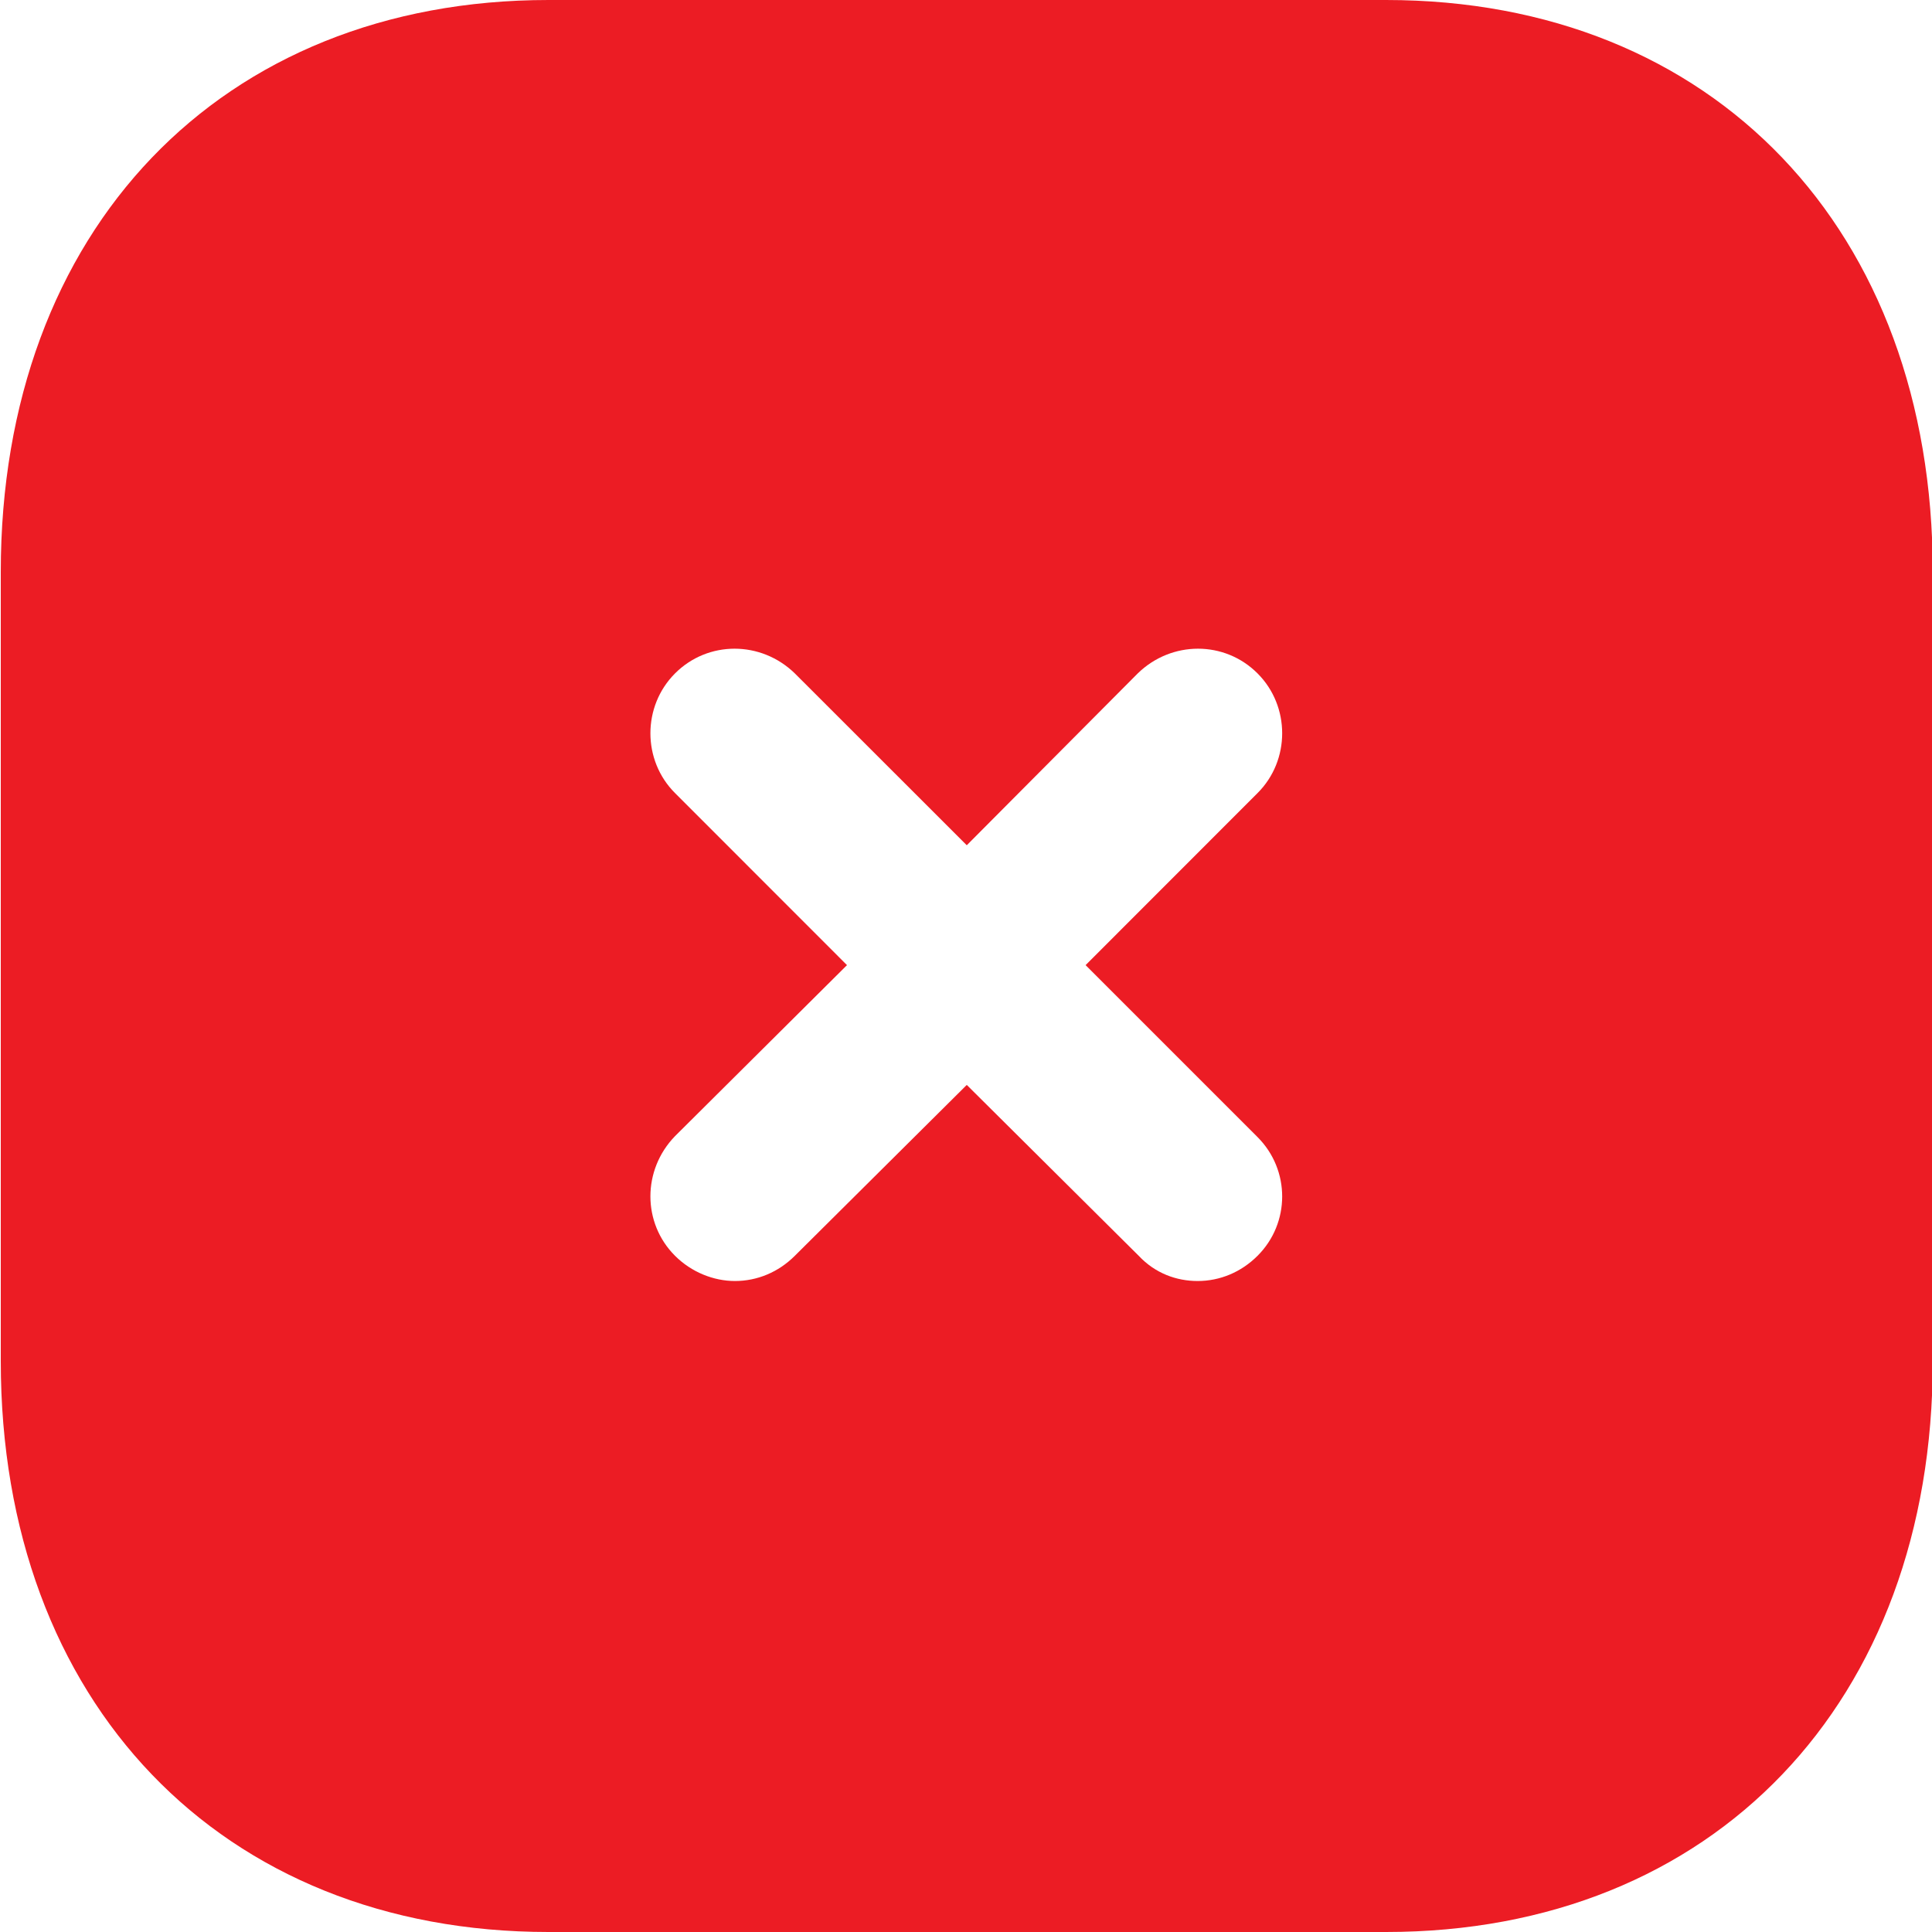 <svg width="20" height="20" viewBox="0 0 20 20" fill="none" xmlns="http://www.w3.org/2000/svg">
<path fill-rule="evenodd" clip-rule="evenodd" d="M5.678 0H14.348C17.738 0 20.008 2.38 20.008 5.92V14.091C20.008 17.621 17.738 20 14.348 20H5.678C2.288 20 0.008 17.621 0.008 14.091V5.92C0.008 2.38 2.288 0 5.678 0ZM13.018 13C13.358 12.661 13.358 12.111 13.018 11.771L11.238 9.991L13.018 8.21C13.358 7.871 13.358 7.311 13.018 6.971C12.678 6.63 12.128 6.63 11.778 6.971L10.008 8.75L8.228 6.971C7.878 6.63 7.328 6.63 6.988 6.971C6.648 7.311 6.648 7.871 6.988 8.21L8.768 9.991L6.988 11.761C6.648 12.111 6.648 12.661 6.988 13C7.158 13.17 7.388 13.261 7.608 13.261C7.838 13.261 8.058 13.17 8.228 13L10.008 11.231L11.788 13C11.958 13.181 12.178 13.261 12.398 13.261C12.628 13.261 12.848 13.17 13.018 13Z" fill="#EC1C24"/>
</svg>

